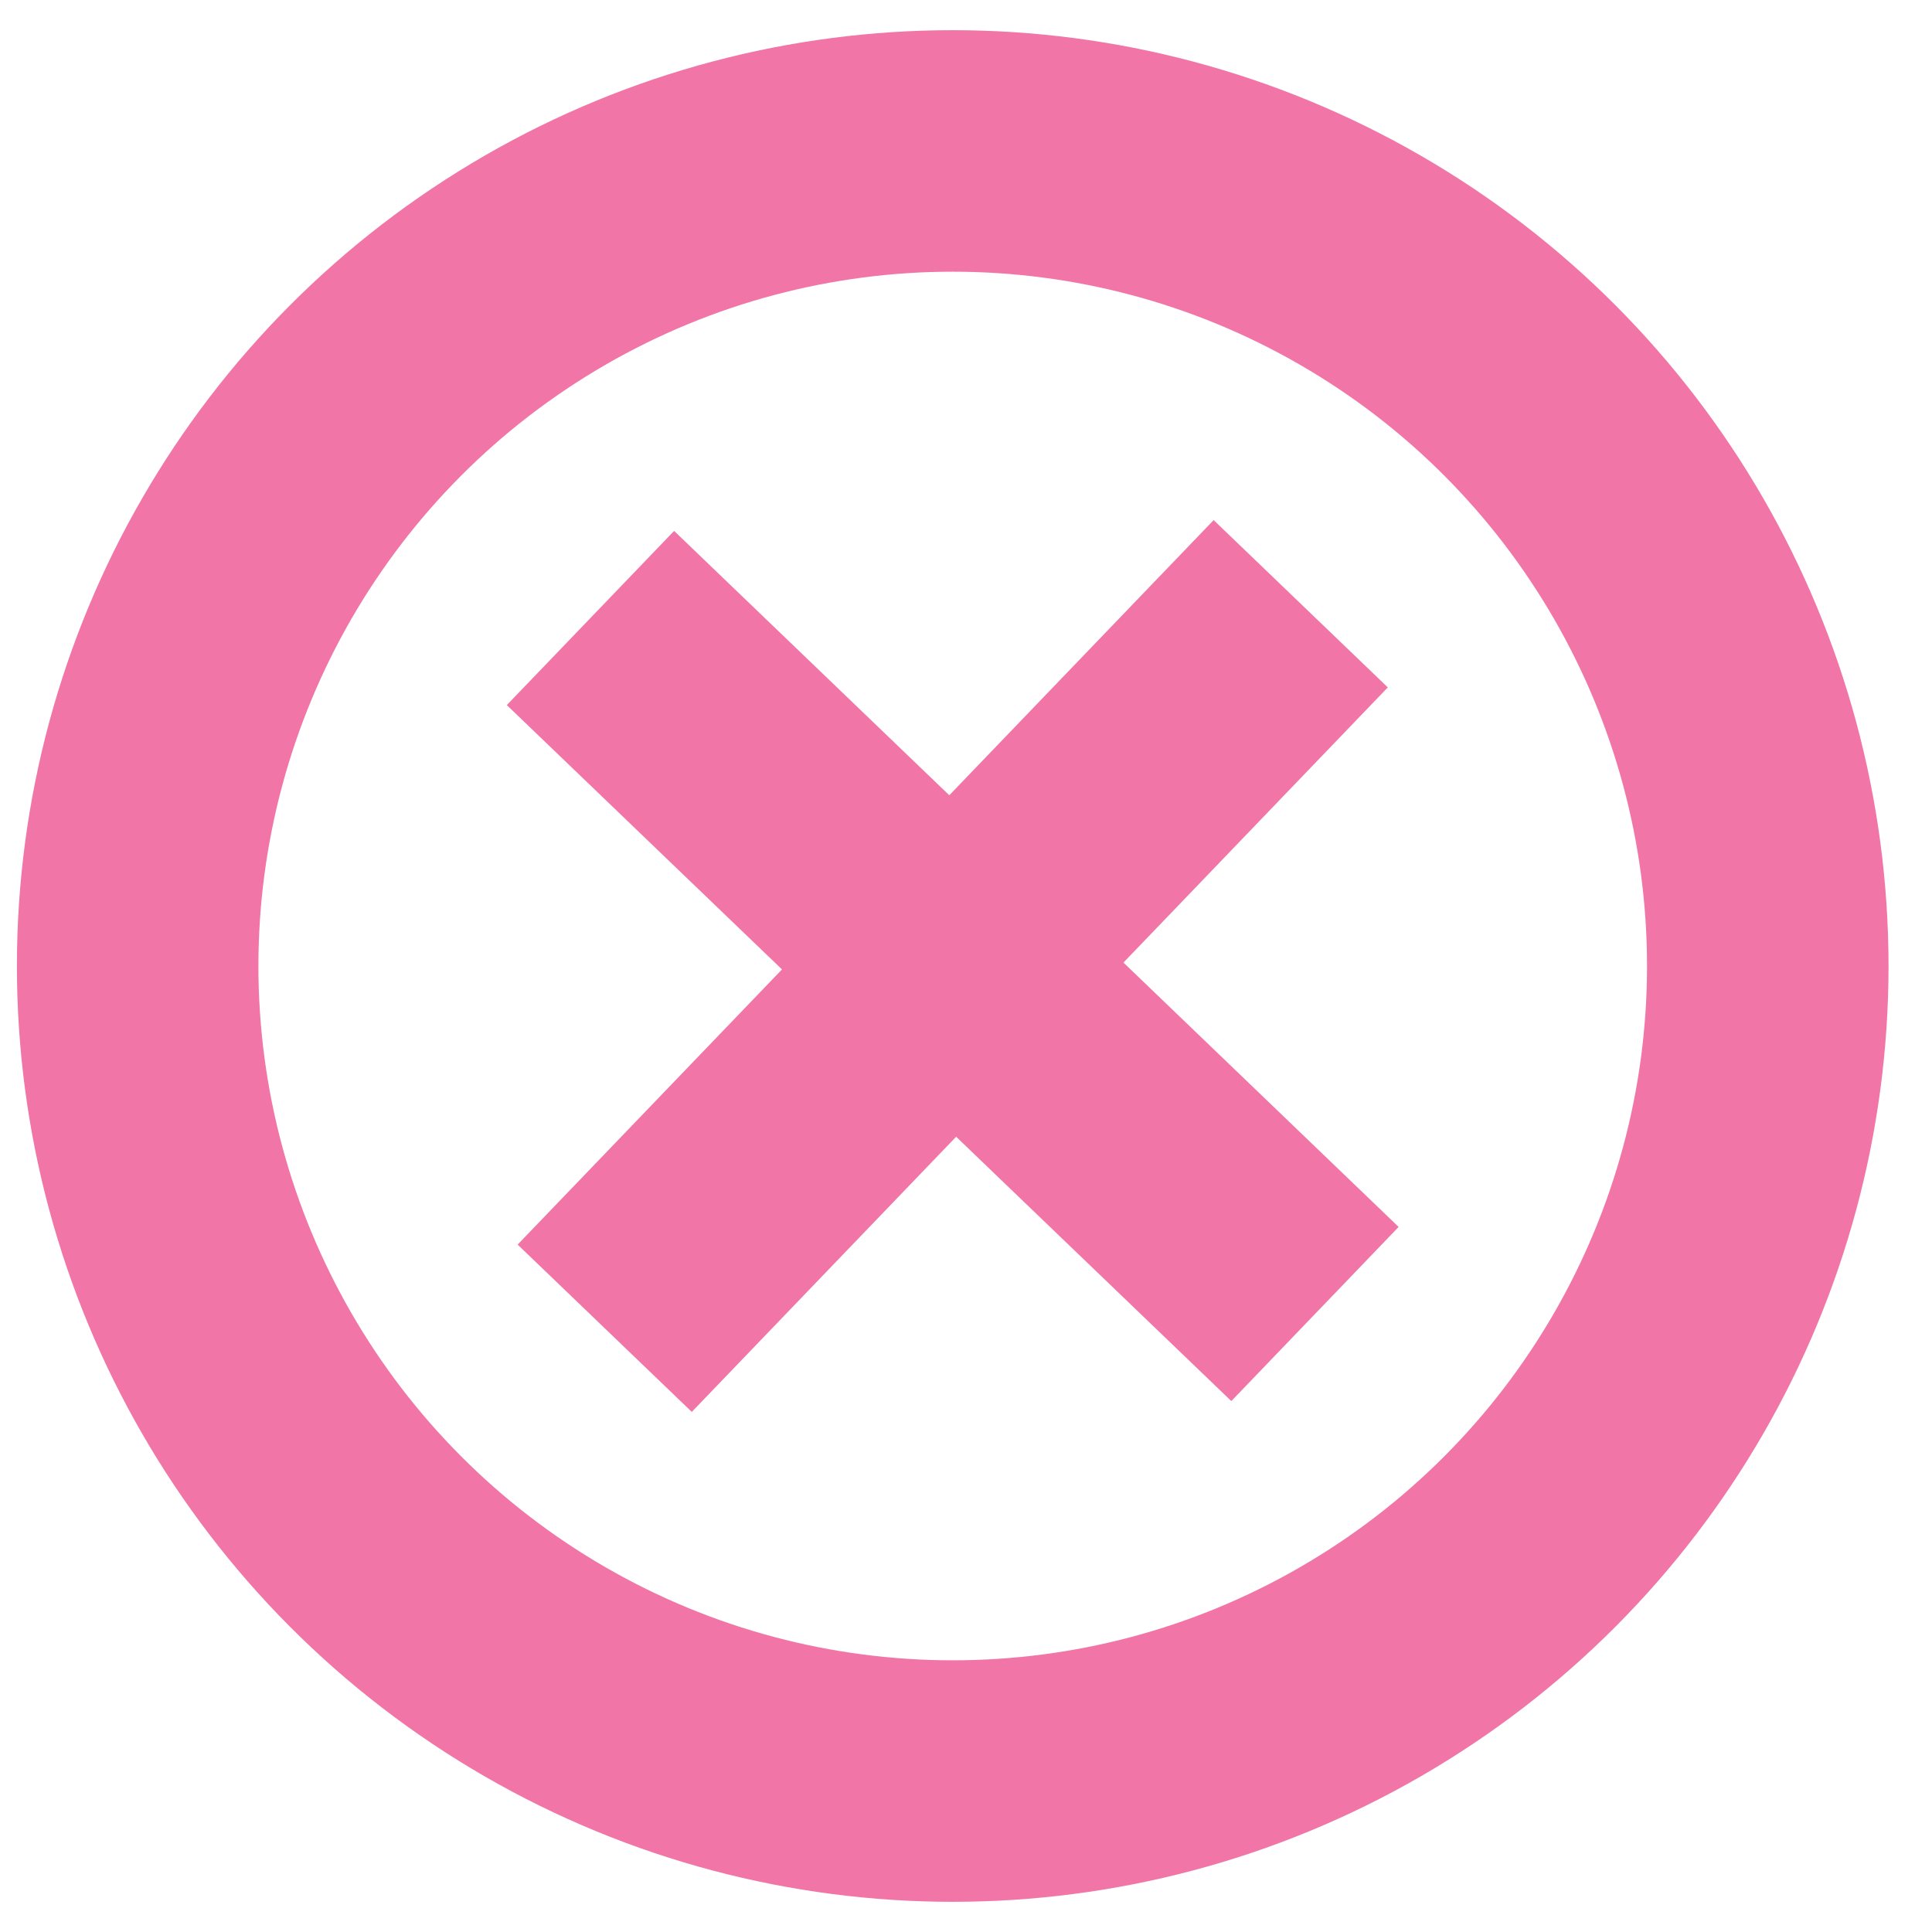 <svg xmlns="http://www.w3.org/2000/svg" width="16" height="16" viewBox="0 0 16 16">
  <g fill="none" fill-rule="evenodd" stroke="#E5005A" stroke-width="2" transform="translate(-1.11 -1)" opacity=".54">
    <circle cx="9" cy="9" r="6.75"/>
    <path d="M6,6.118 L12,11.882 M11.882,6 L6.118,12"/>
  </g>
</svg>
